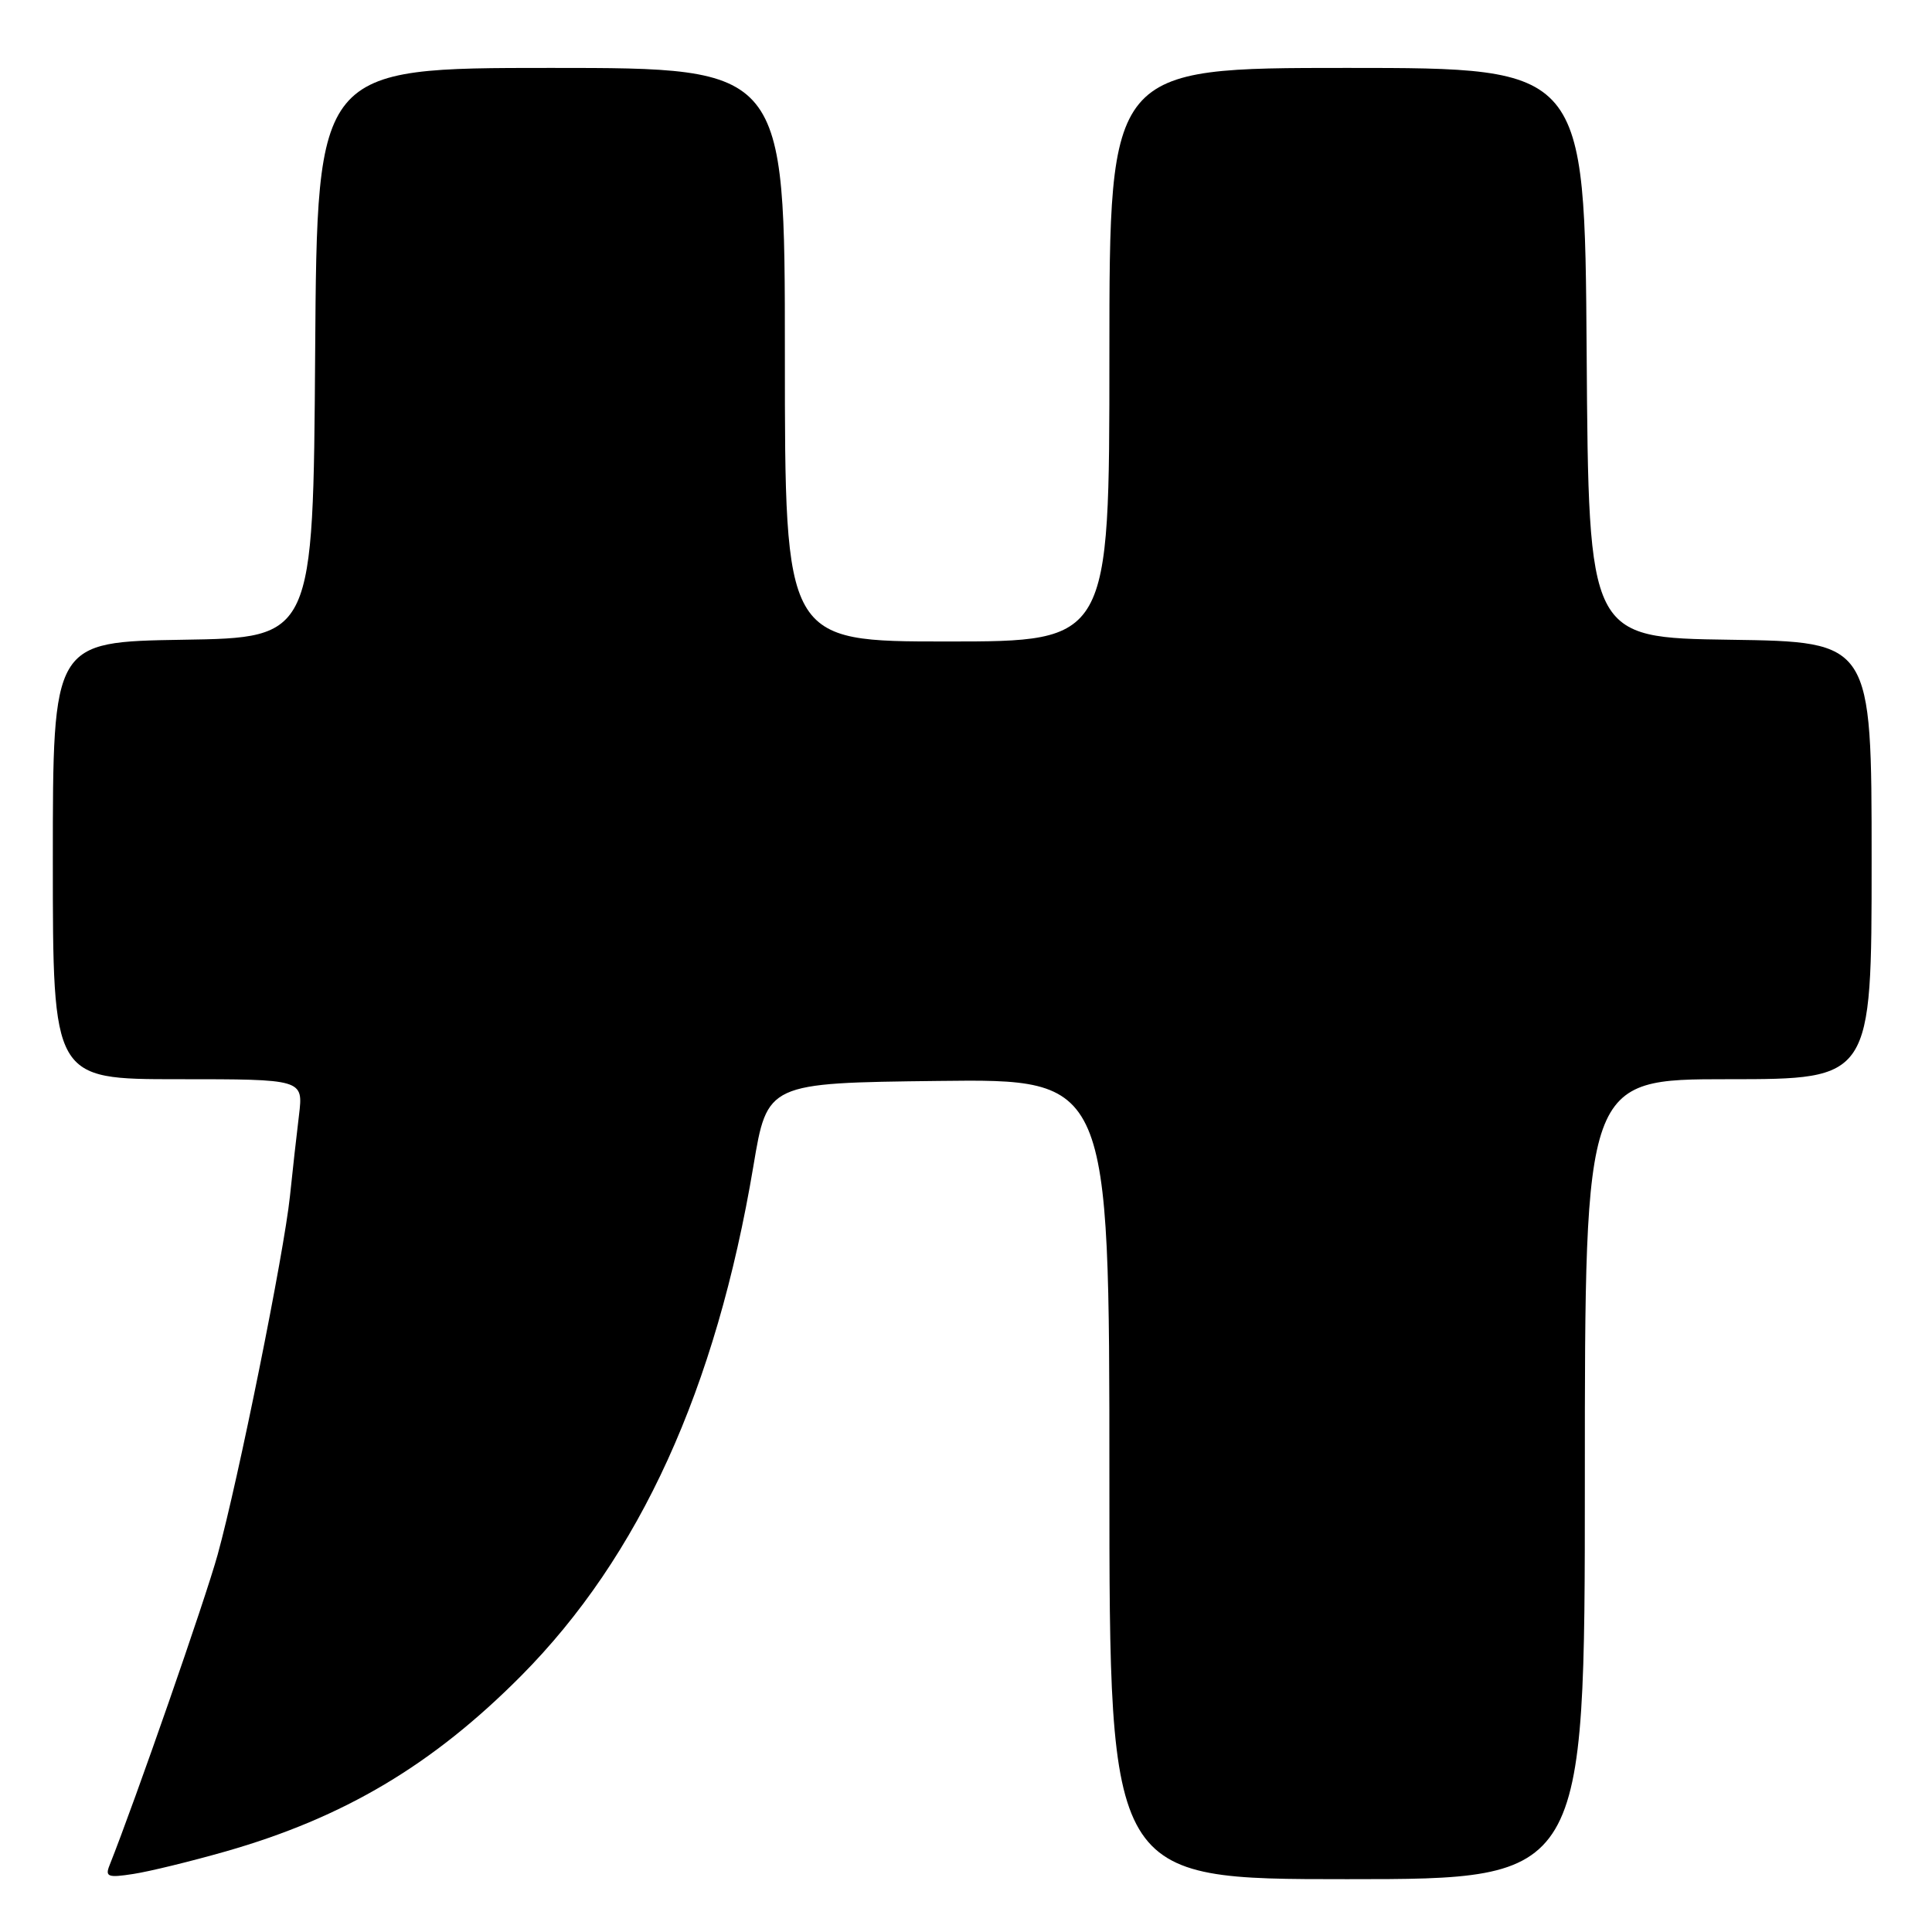 <?xml version="1.0" encoding="UTF-8" standalone="no"?>
<!DOCTYPE svg PUBLIC "-//W3C//DTD SVG 1.1//EN" "http://www.w3.org/Graphics/SVG/1.1/DTD/svg11.dtd" >
<svg xmlns="http://www.w3.org/2000/svg" xmlns:xlink="http://www.w3.org/1999/xlink" version="1.1" viewBox="0 0 256 256">
 <g >
 <path fill="currentColor"
d=" M 29.92 245.32 C 45.59 240.84 57.31 233.87 69.03 222.08 C 84.77 206.23 94.87 184.07 99.83 154.50 C 101.67 143.50 101.67 143.50 124.34 143.23 C 147.00 142.96 147.00 142.96 147.00 195.98 C 147.00 249.00 147.00 249.00 178.50 249.00 C 210.00 249.00 210.00 249.00 210.00 196.00 C 210.00 143.00 210.00 143.00 229.00 143.00 C 248.00 143.00 248.00 143.00 248.00 114.02 C 248.00 85.04 248.00 85.04 229.25 84.77 C 210.50 84.50 210.50 84.50 210.24 46.75 C 209.98 9.00 209.98 9.00 178.49 9.00 C 147.00 9.00 147.00 9.00 147.00 47.00 C 147.00 85.00 147.00 85.00 125.50 85.00 C 104.00 85.00 104.00 85.00 104.00 47.00 C 104.00 9.00 104.00 9.00 73.01 9.00 C 42.02 9.00 42.02 9.00 41.76 46.75 C 41.50 84.50 41.50 84.50 24.25 84.77 C 7.00 85.05 7.00 85.05 7.00 114.02 C 7.00 143.00 7.00 143.00 23.59 143.00 C 40.19 143.00 40.19 143.00 39.62 147.75 C 39.30 150.36 38.76 155.20 38.42 158.50 C 37.62 166.12 31.56 196.15 28.84 206.00 C 27.20 211.95 17.93 238.58 14.50 247.20 C 13.91 248.68 14.33 248.83 17.66 248.31 C 19.77 247.99 25.29 246.64 29.92 245.32 Z "/>
</g>
</svg>